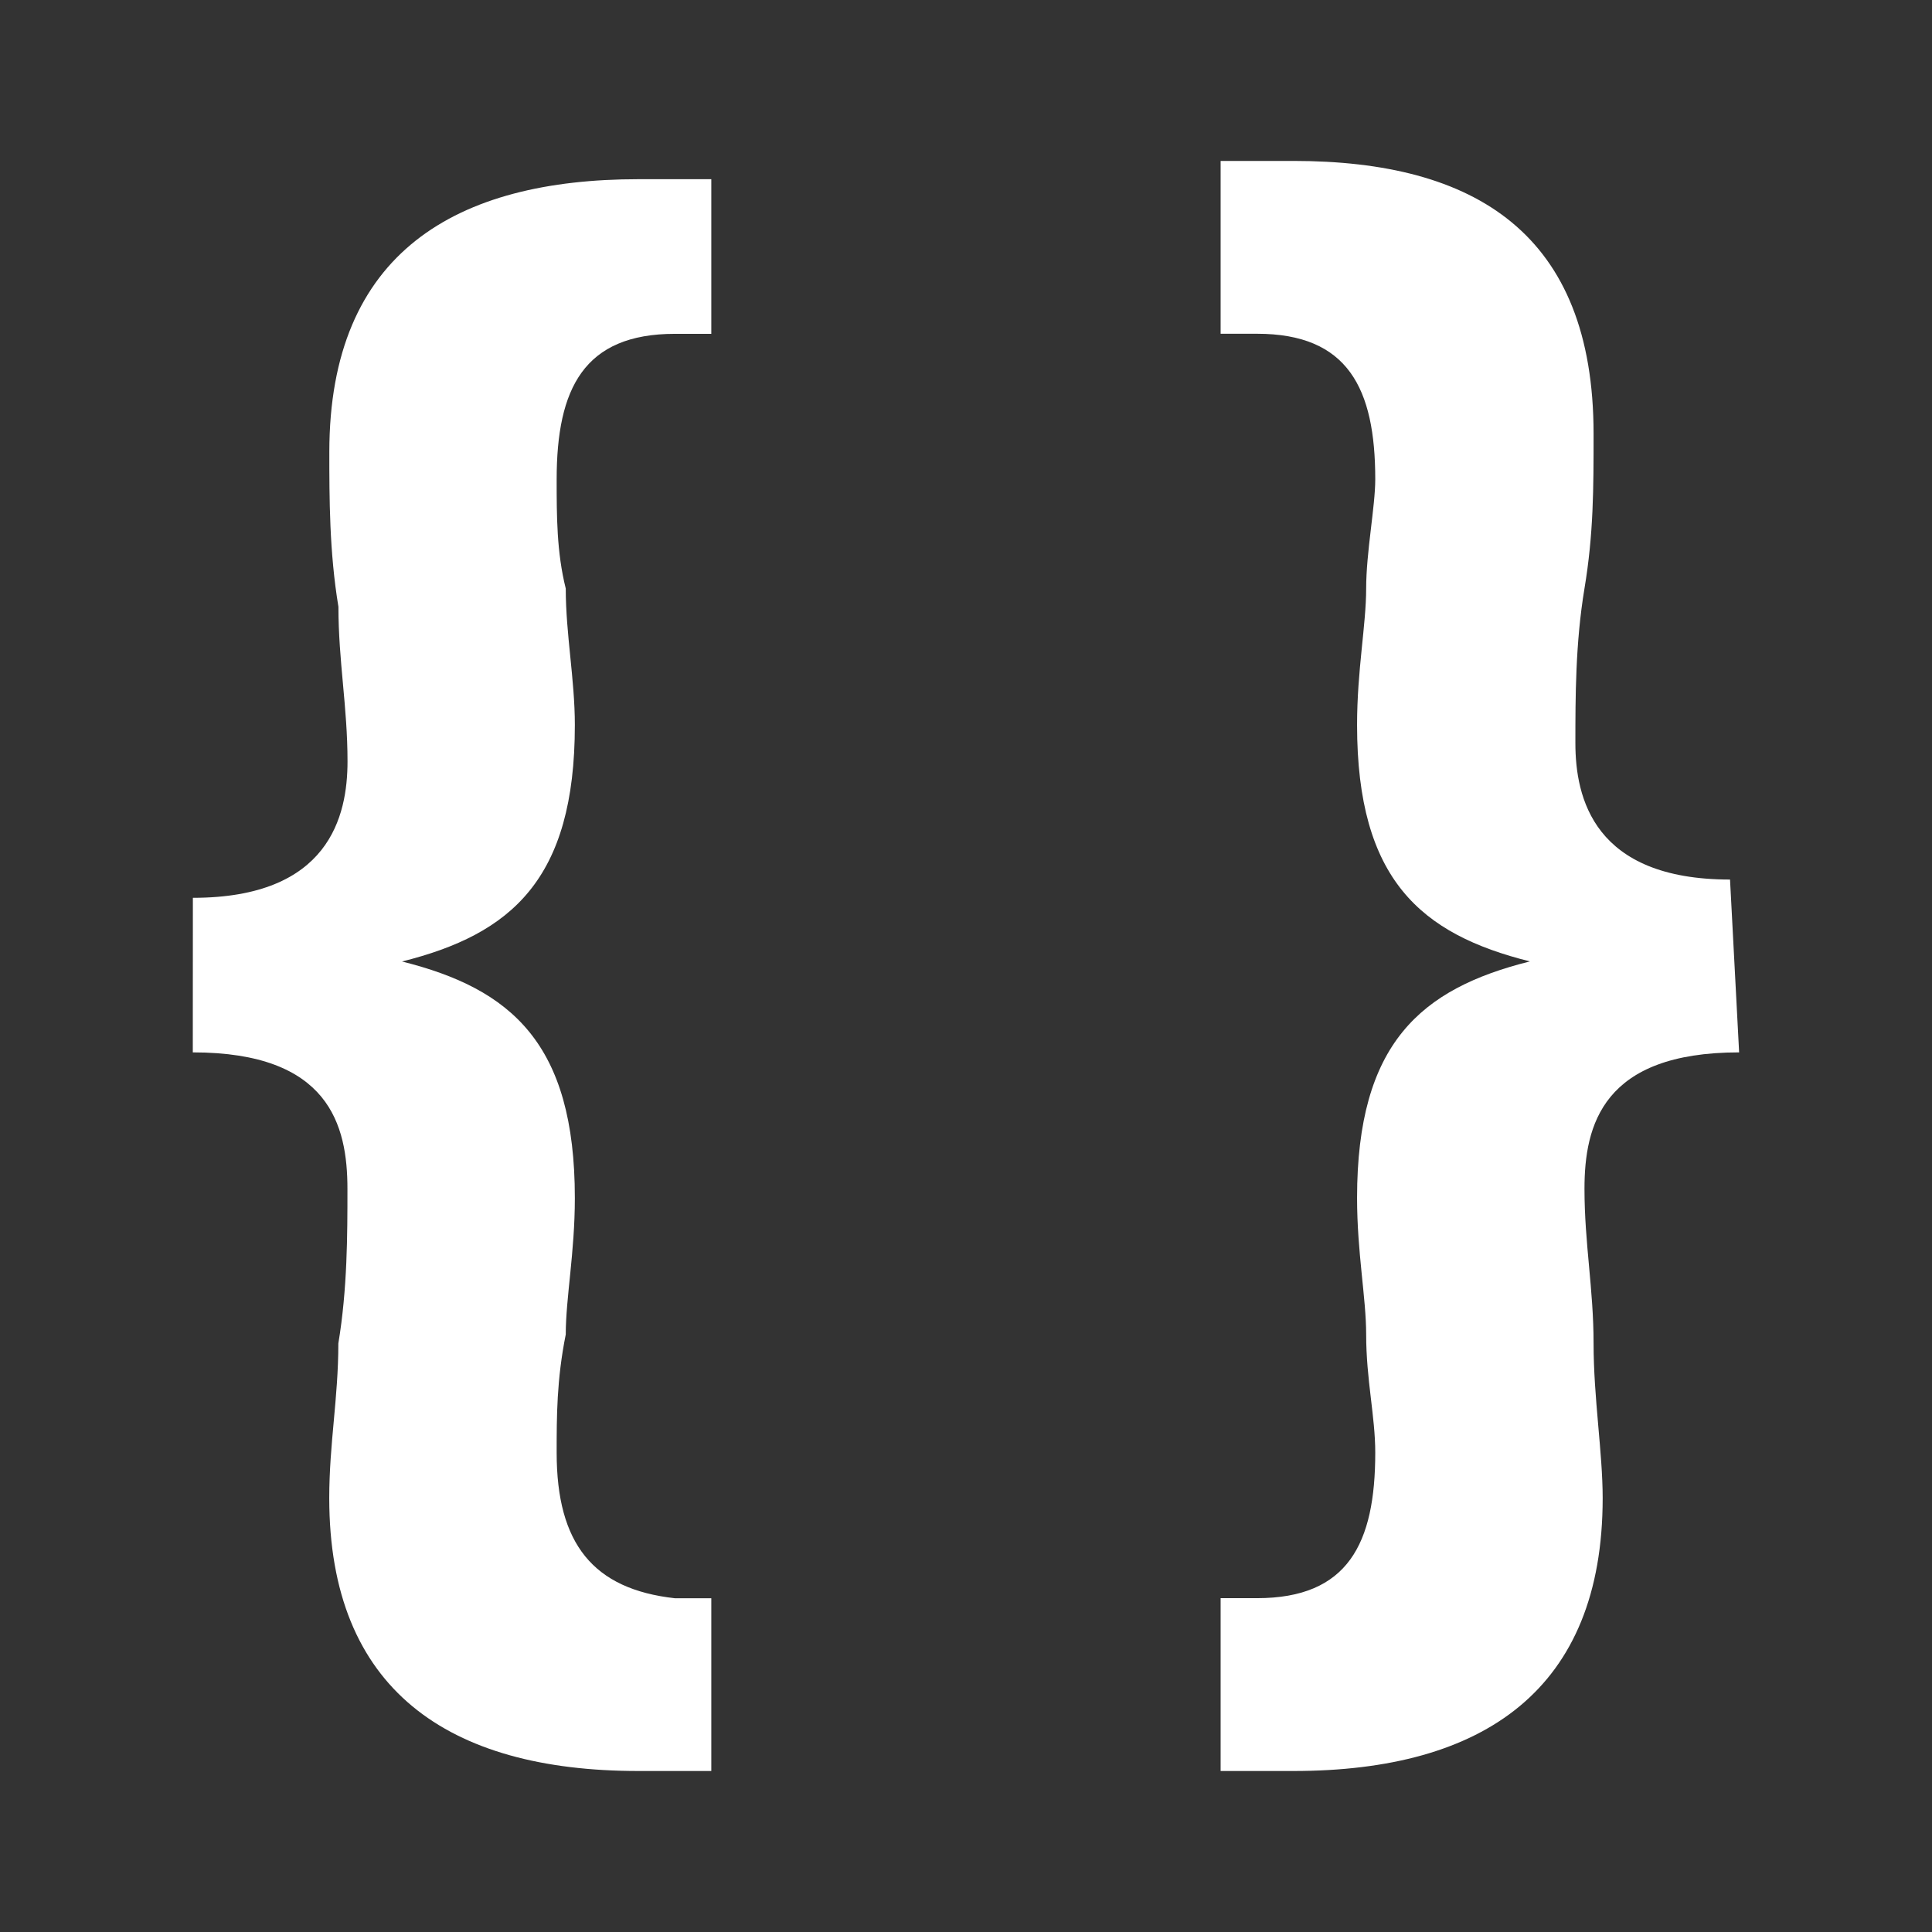 <svg
   width="24"
   height="24"
   style="-ms-transform:rotate(360deg);-webkit-transform:rotate(360deg)"
   version="1.1"
   id="svg2"
   xmlns="http://www.w3.org/2000/svg"
   xmlns:svg="http://www.w3.org/2000/svg">
  <rect width="100%" height="100%" fill="#333333" stroke="none"/>
  <defs
     id="defs2" />
  <path
     d="m 21.604,13.073 c -1.695,0 -1.921,0.904 -1.921,1.695 0,0.678 0.113,1.243 0.113,1.921 0,0.678 0.113,1.356 0.113,1.921 0,2.373 -1.469,3.39 -3.842,3.39 h -0.904 v -2.147 h 0.452 c 1.13,0 1.469,-0.678 1.469,-1.808 0,-0.452 -0.113,-0.904 -0.113,-1.469 0,-0.452 -0.113,-1.017 -0.113,-1.695 0,-1.921 0.791,-2.599 2.147,-2.938 -1.356,-0.339 -2.147,-1.017 -2.147,-2.938 0,-0.678 0.113,-1.243 0.113,-1.695 0,-0.452 0.113,-1.017 0.113,-1.356 0,-1.13 -0.339,-1.808 -1.469,-1.808 h -0.452 v -2.147 h 0.904 c 2.26,0 3.729,0.904 3.729,3.39 0,0.678 0,1.243 -0.113,1.921 -0.113,0.678 -0.113,1.356 -0.113,1.921 0,0.678 0.226,1.695 1.921,1.695 z M 2.396,11.153 c 1.695,0 1.921,-1.017 1.921,-1.695 0,-0.678 -0.113,-1.243 -0.113,-1.921 C 4.091,6.859 4.091,6.181 4.091,5.616 c 0,-2.486 1.582,-3.39 3.842,-3.39 H 8.836 V 4.147 H 8.384 c -1.13,0 -1.469,0.678 -1.469,1.808 0,0.452 0,0.904 0.113,1.356 0,0.565 0.113,1.13 0.113,1.695 0,1.921 -0.791,2.599 -2.147,2.938 1.356,0.339 2.147,1.017 2.147,2.938 0,0.678 -0.113,1.243 -0.113,1.695 -0.113,0.565 -0.113,1.017 -0.113,1.469 0,1.13 0.452,1.695 1.469,1.808 H 8.836 V 22 H 7.932 c -2.373,0 -3.842,-1.017 -3.842,-3.39 0,-0.678 0.113,-1.243 0.113,-1.921 0.113,-0.678 0.113,-1.356 0.113,-1.921 0,-0.791 -0.226,-1.695 -1.921,-1.695 z"
     id="path10"
     style="fill:#ffffff;fill-opacity:1;stroke-width:1" />
</svg>
